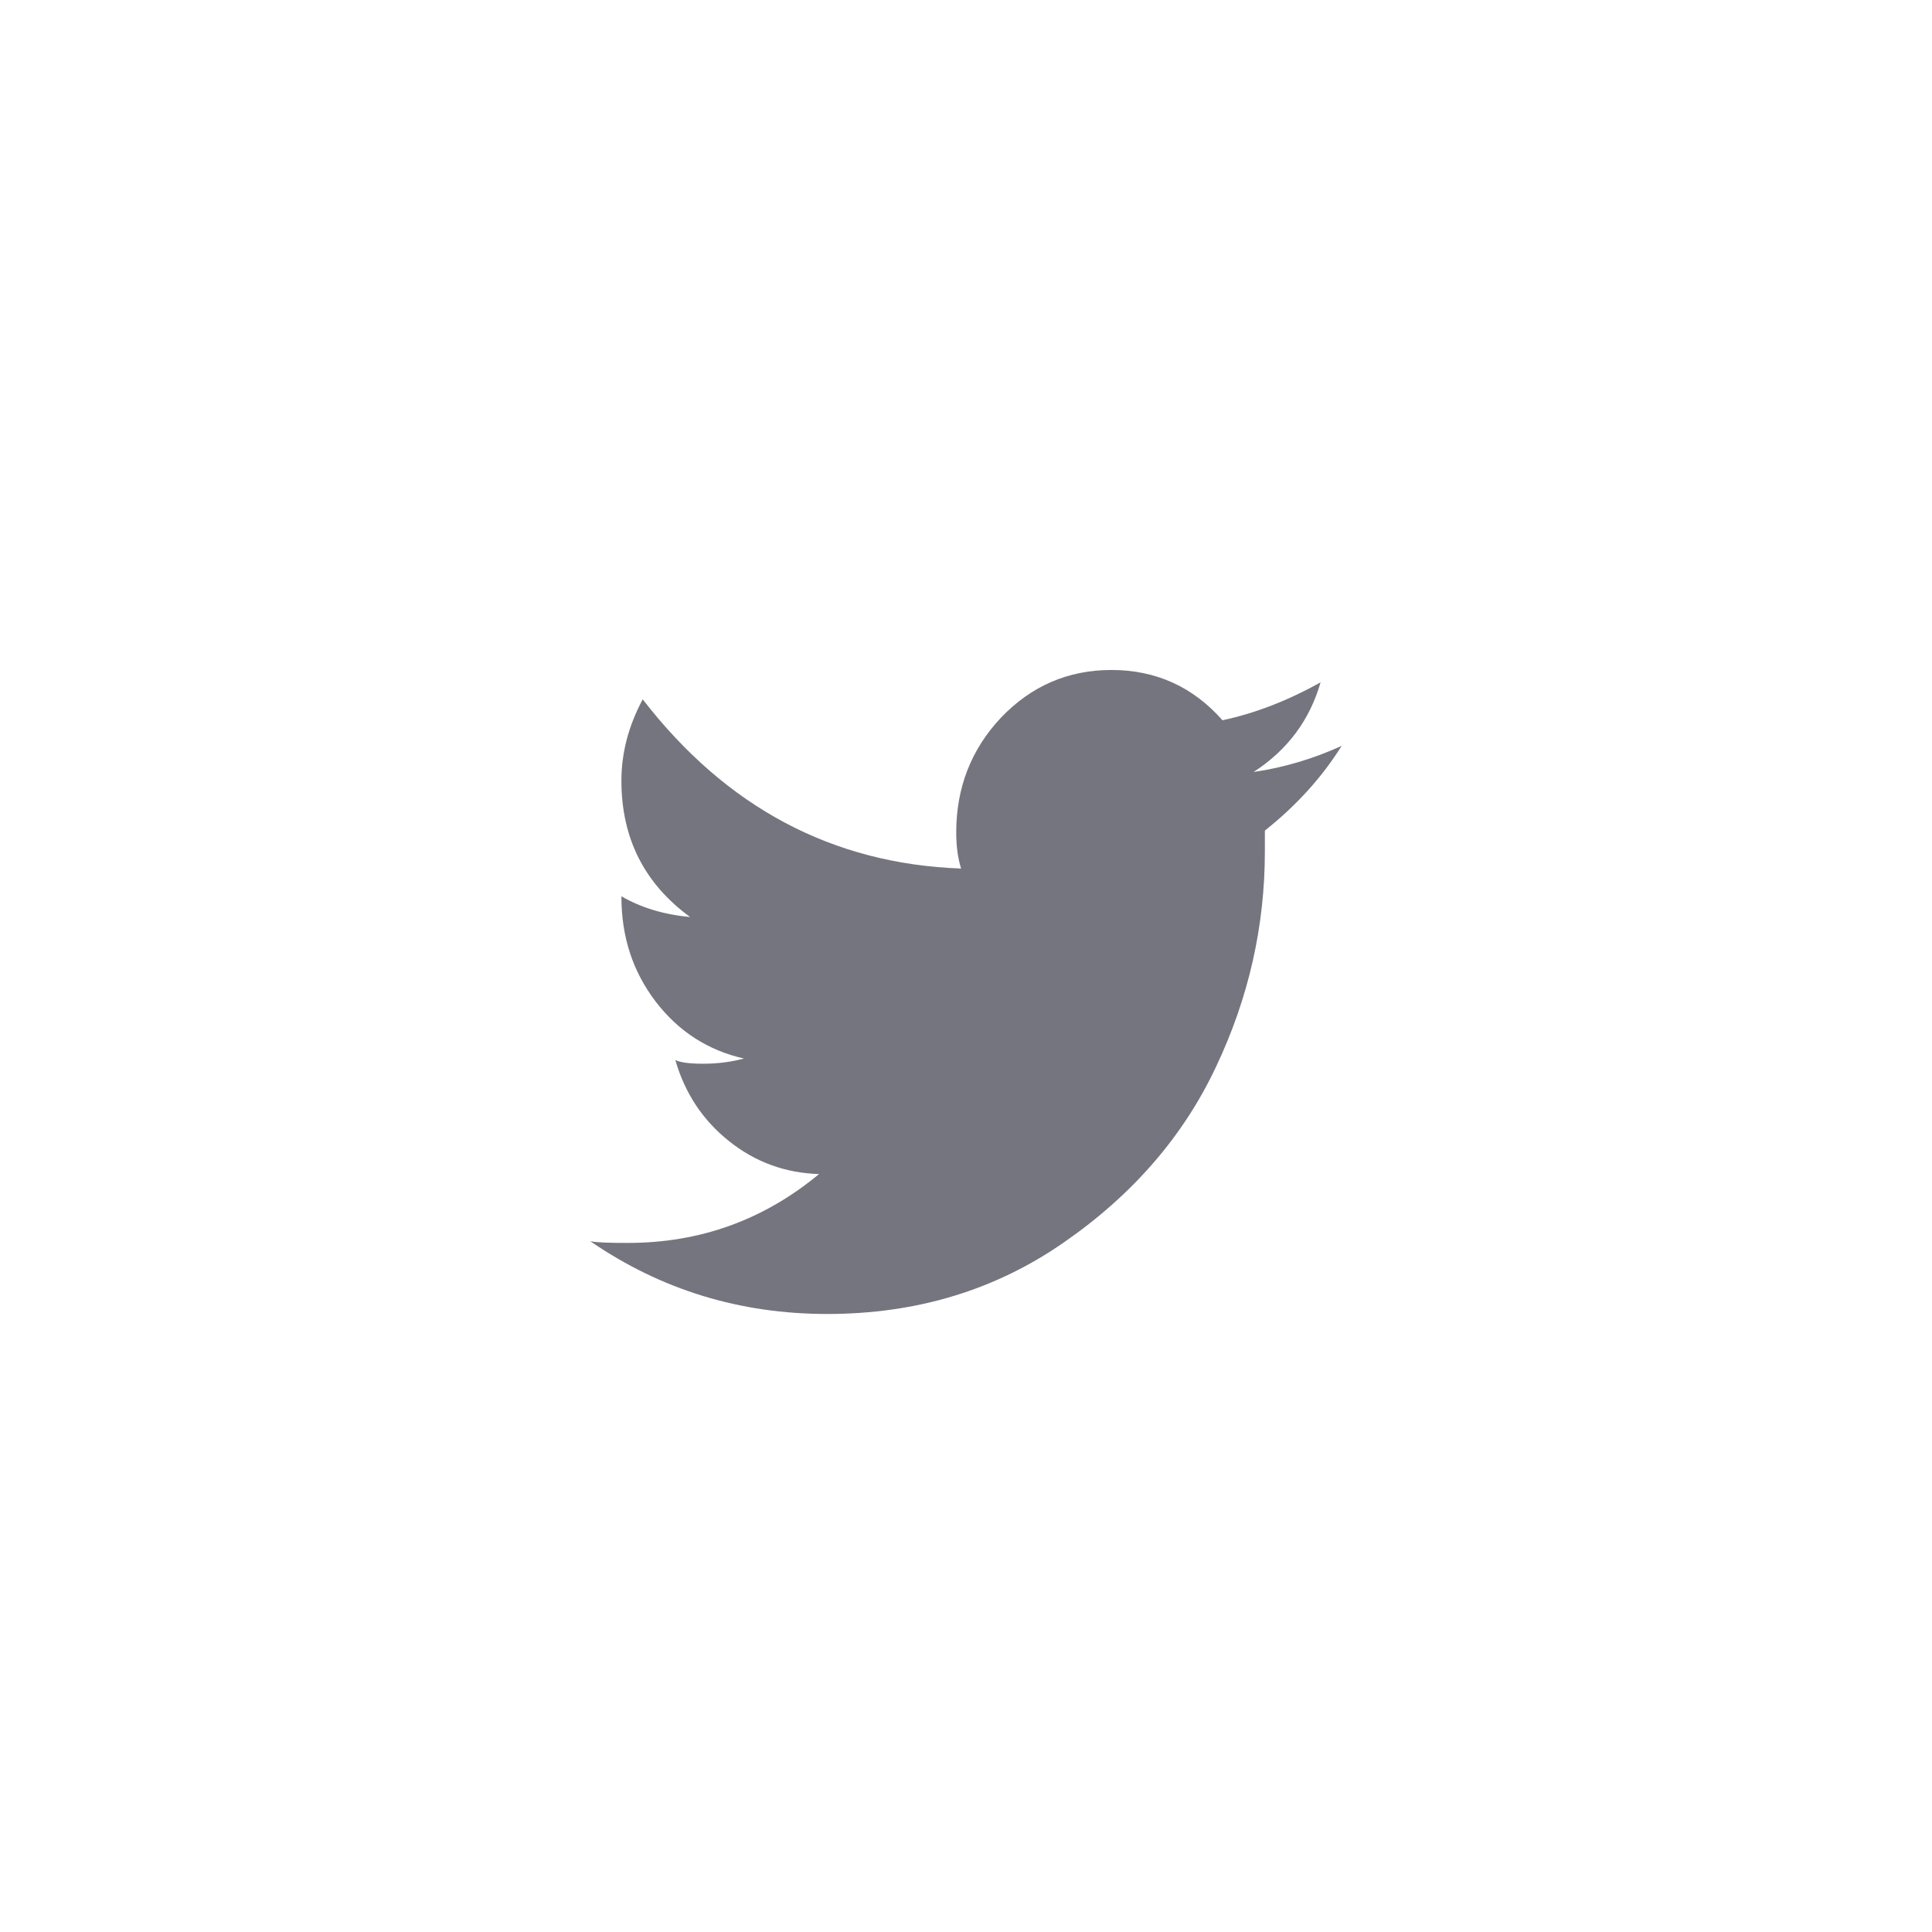<svg width="36" height="36" viewBox="0 0 36 36" fill="none" xmlns="http://www.w3.org/2000/svg">
<path d="M23.359 14.385C23.987 13.978 24.404 13.421 24.607 12.714C23.996 13.056 23.387 13.291 22.779 13.421C22.232 12.8 21.54 12.484 20.71 12.484C19.899 12.484 19.214 12.785 18.654 13.37C18.098 13.96 17.818 14.675 17.818 15.511C17.818 15.765 17.848 15.992 17.909 16.184C15.516 16.098 13.536 15.049 11.976 13.031C11.712 13.525 11.579 14.028 11.579 14.548C11.579 15.617 12.006 16.465 12.859 17.087C12.373 17.043 11.944 16.913 11.579 16.701C11.579 17.464 11.792 18.102 12.217 18.663C12.644 19.219 13.192 19.573 13.862 19.724C13.619 19.79 13.364 19.821 13.101 19.821C12.858 19.821 12.686 19.8 12.584 19.753C12.763 20.375 13.101 20.88 13.588 21.266C14.074 21.654 14.634 21.858 15.262 21.877C14.226 22.735 13.042 23.16 11.701 23.16C11.373 23.16 11.141 23.155 11 23.129C12.32 24.035 13.789 24.484 15.414 24.484C17.078 24.484 18.548 24.039 19.827 23.148C21.107 22.262 22.051 21.169 22.657 19.882C23.267 18.597 23.569 17.259 23.569 15.861V15.477C24.159 15.008 24.635 14.481 25 13.898C24.471 14.139 23.924 14.302 23.359 14.385Z" fill="#75757F"/>
</svg>
